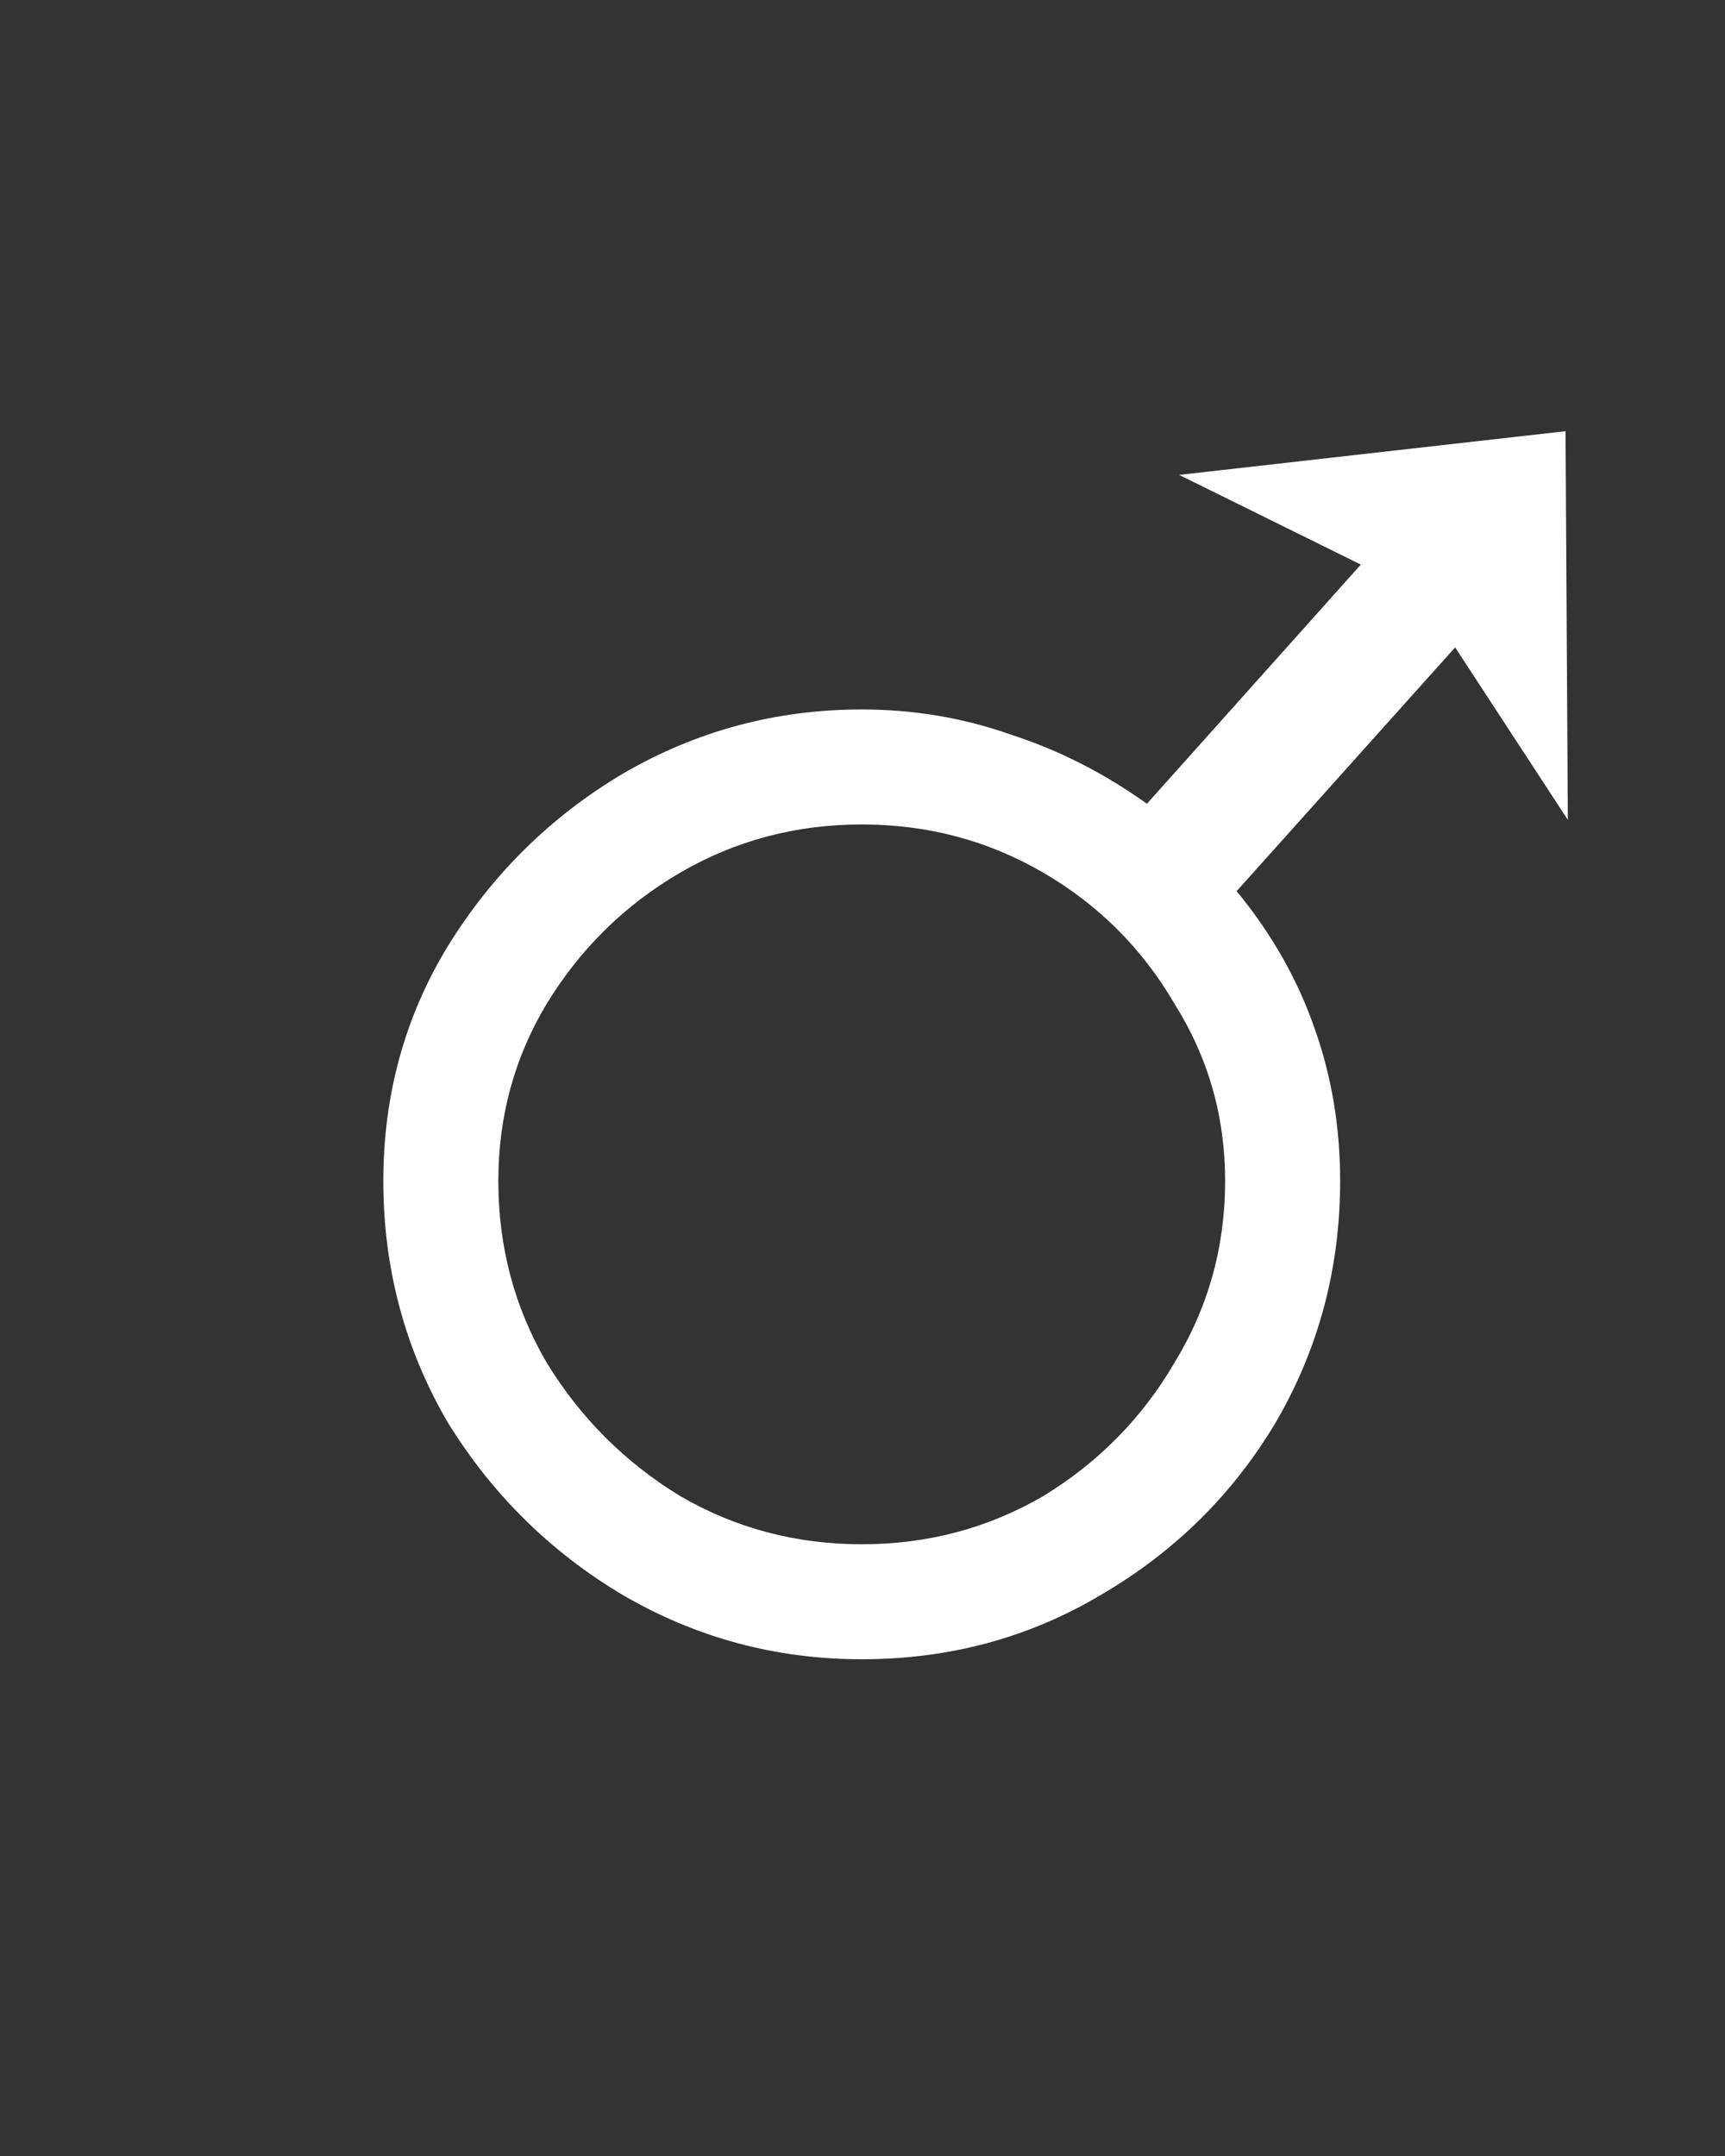 <svg width="36" height="45" viewBox="0 0 36 45" fill="none" xmlns="http://www.w3.org/2000/svg">
<rect x="0" y="0" width="36" height="45" fill="#333333" stroke="none"/>
<path d="M17.984 34.632C16.192 34.632 14.528 34.184 12.992 33.288C11.488 32.392 10.272 31.192 9.344 29.688C8.448 28.152 8 26.472 8 24.648C8 22.856 8.448 21.224 9.344 19.752C10.272 18.248 11.488 17.048 12.992 16.152C14.528 15.256 16.192 14.808 17.984 14.808C19.072 14.808 20.112 14.984 21.104 15.336C22.096 15.656 23.04 16.136 23.936 16.776L28.4 11.784L24.608 9.912L32.672 9L32.72 17.112L30.368 13.512L25.808 18.6C26.544 19.496 27.088 20.456 27.44 21.48C27.792 22.472 27.968 23.528 27.968 24.648C27.968 26.472 27.52 28.152 26.624 29.688C25.728 31.192 24.512 32.392 22.976 33.288C21.472 34.184 19.808 34.632 17.984 34.632ZM17.984 32.232C19.36 32.232 20.624 31.896 21.776 31.224C22.928 30.52 23.84 29.592 24.512 28.44C25.216 27.288 25.568 26.024 25.568 24.648C25.568 23.304 25.216 22.072 24.512 20.952C23.84 19.8 22.928 18.888 21.776 18.216C20.624 17.544 19.36 17.208 17.984 17.208C16.608 17.208 15.344 17.544 14.192 18.216C13.04 18.888 12.112 19.8 11.408 20.952C10.736 22.072 10.4 23.304 10.4 24.648C10.4 26.024 10.736 27.288 11.408 28.44C12.112 29.592 13.04 30.52 14.192 31.224C15.344 31.896 16.608 32.232 17.984 32.232Z" fill="white"/>
</svg>

